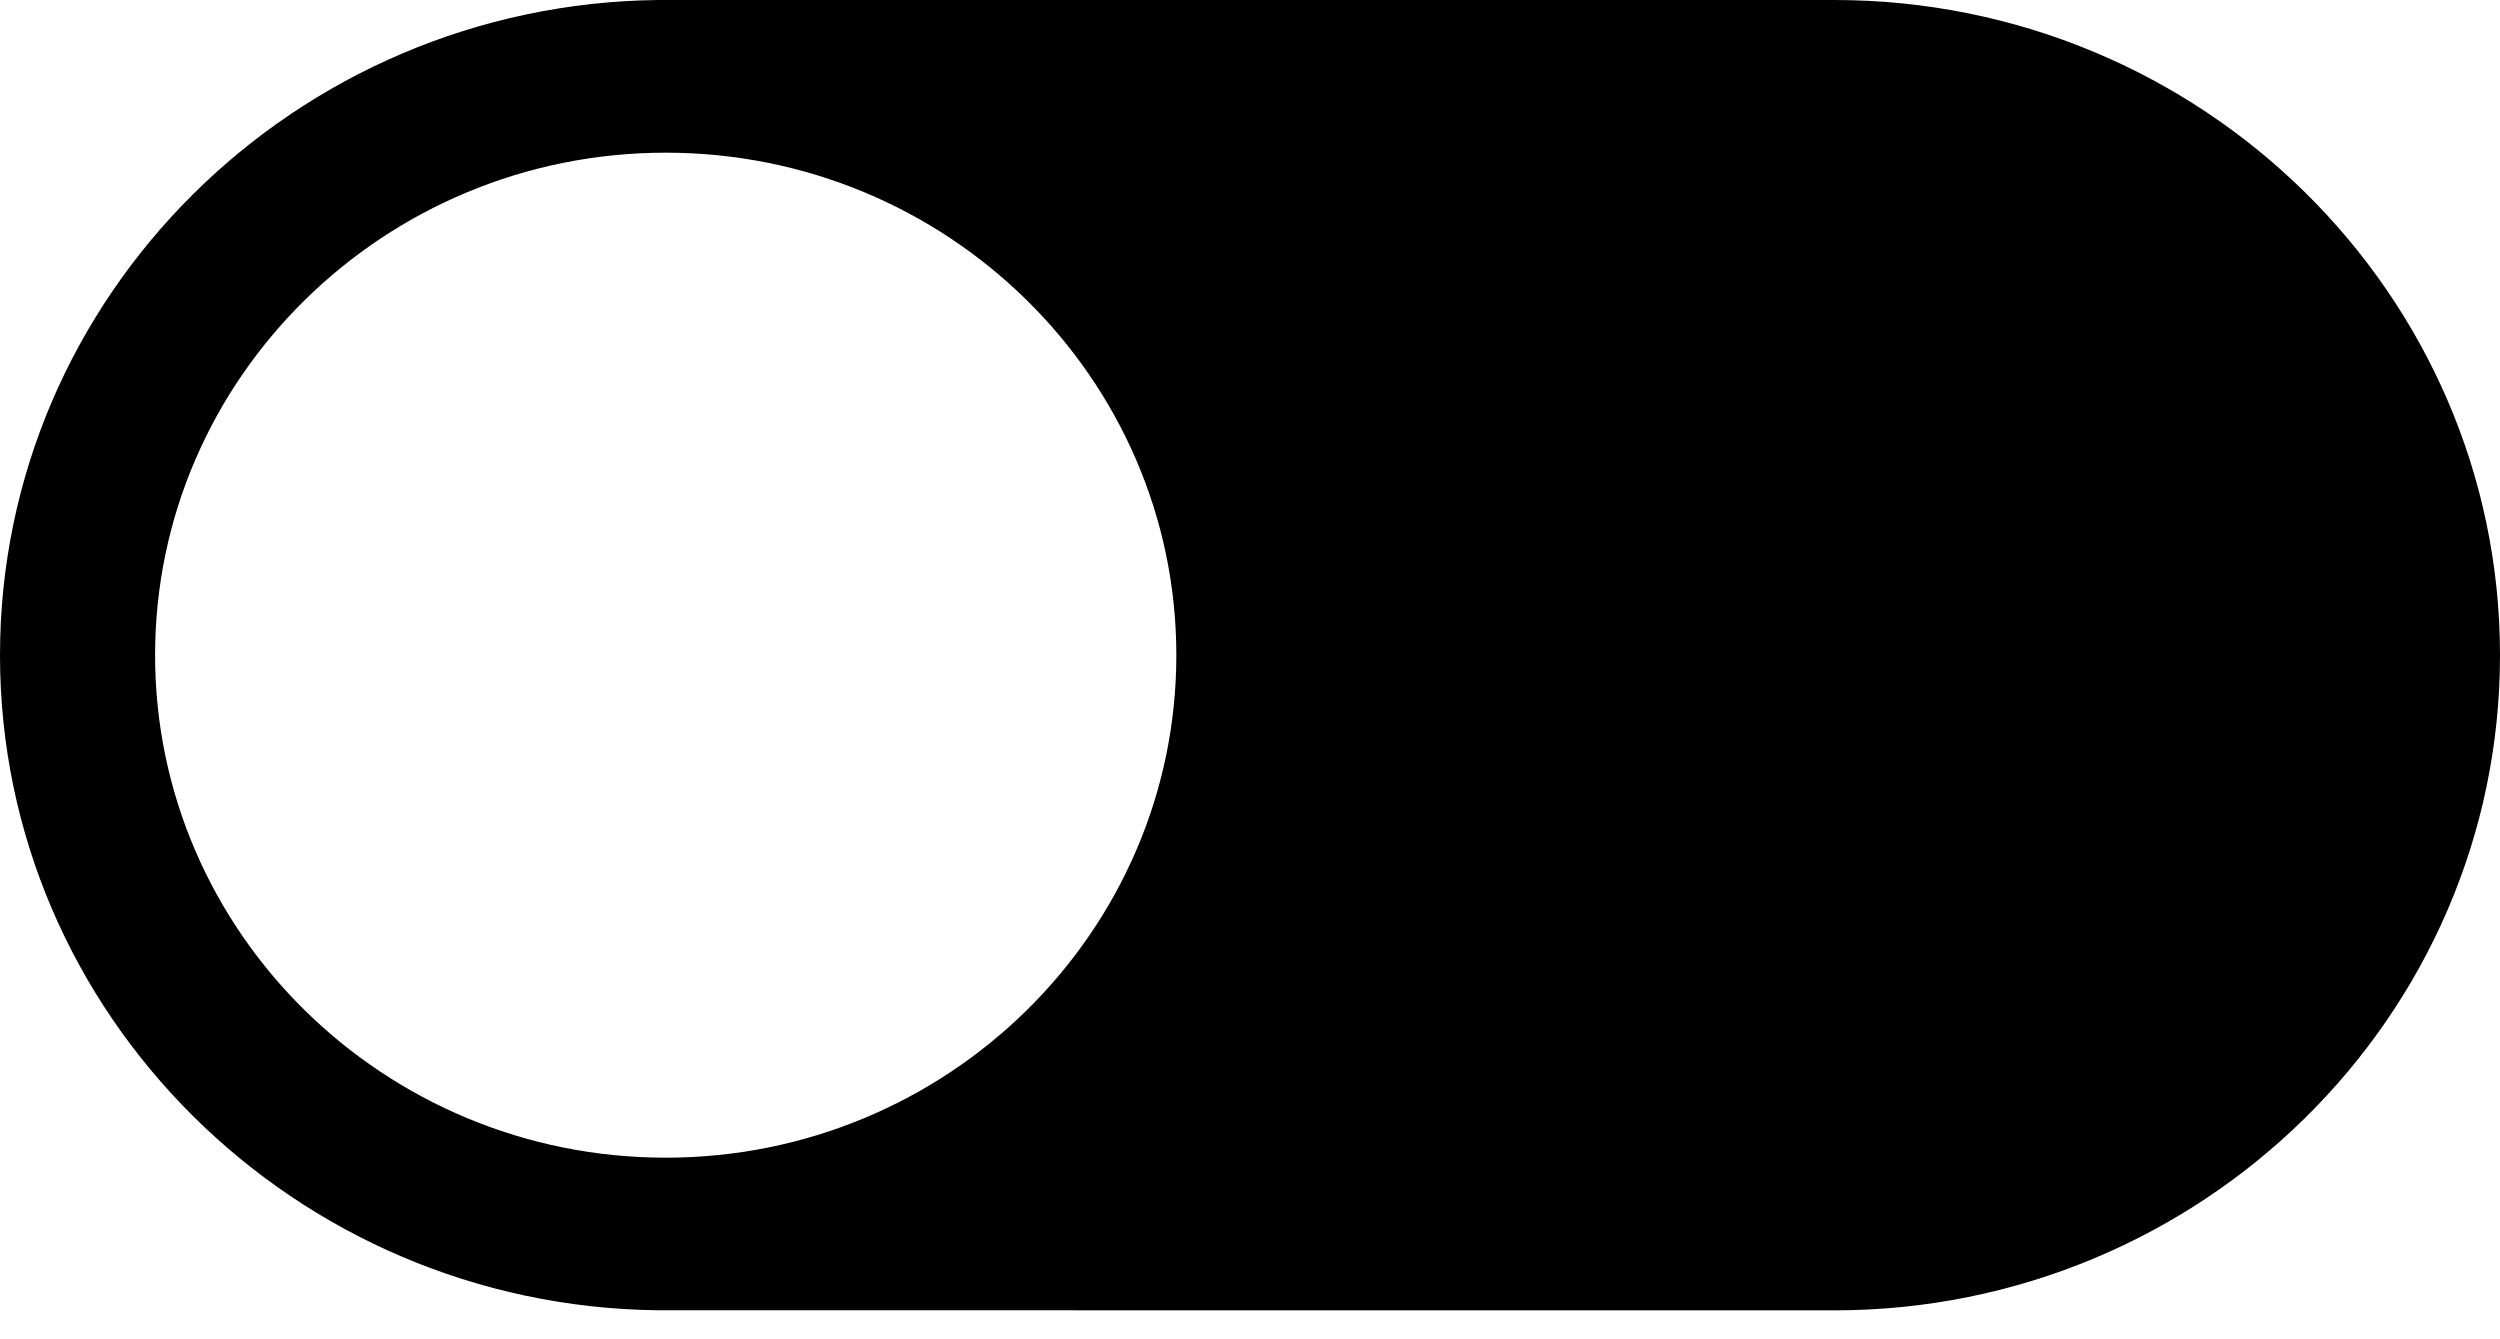 <svg viewBox="0 0 28 15" fill="none" xmlns="http://www.w3.org/2000/svg">
<path d="M20.544 0H7.369C3.298 0.047 0 3.32 0 7.338C0 11.356 3.298 14.629 7.369 14.675C7.369 14.676 20.544 14.676 20.544 14.676C24.655 14.676 28 11.384 28 7.338C28 3.292 24.655 0 20.544 0ZM7.456 12.966C4.303 12.966 1.737 10.442 1.737 7.338C1.737 4.235 4.303 1.71 7.456 1.71C10.609 1.71 13.175 4.235 13.175 7.338C13.175 10.442 10.609 12.966 7.456 12.966Z" fill="currentColor"/>
</svg>
